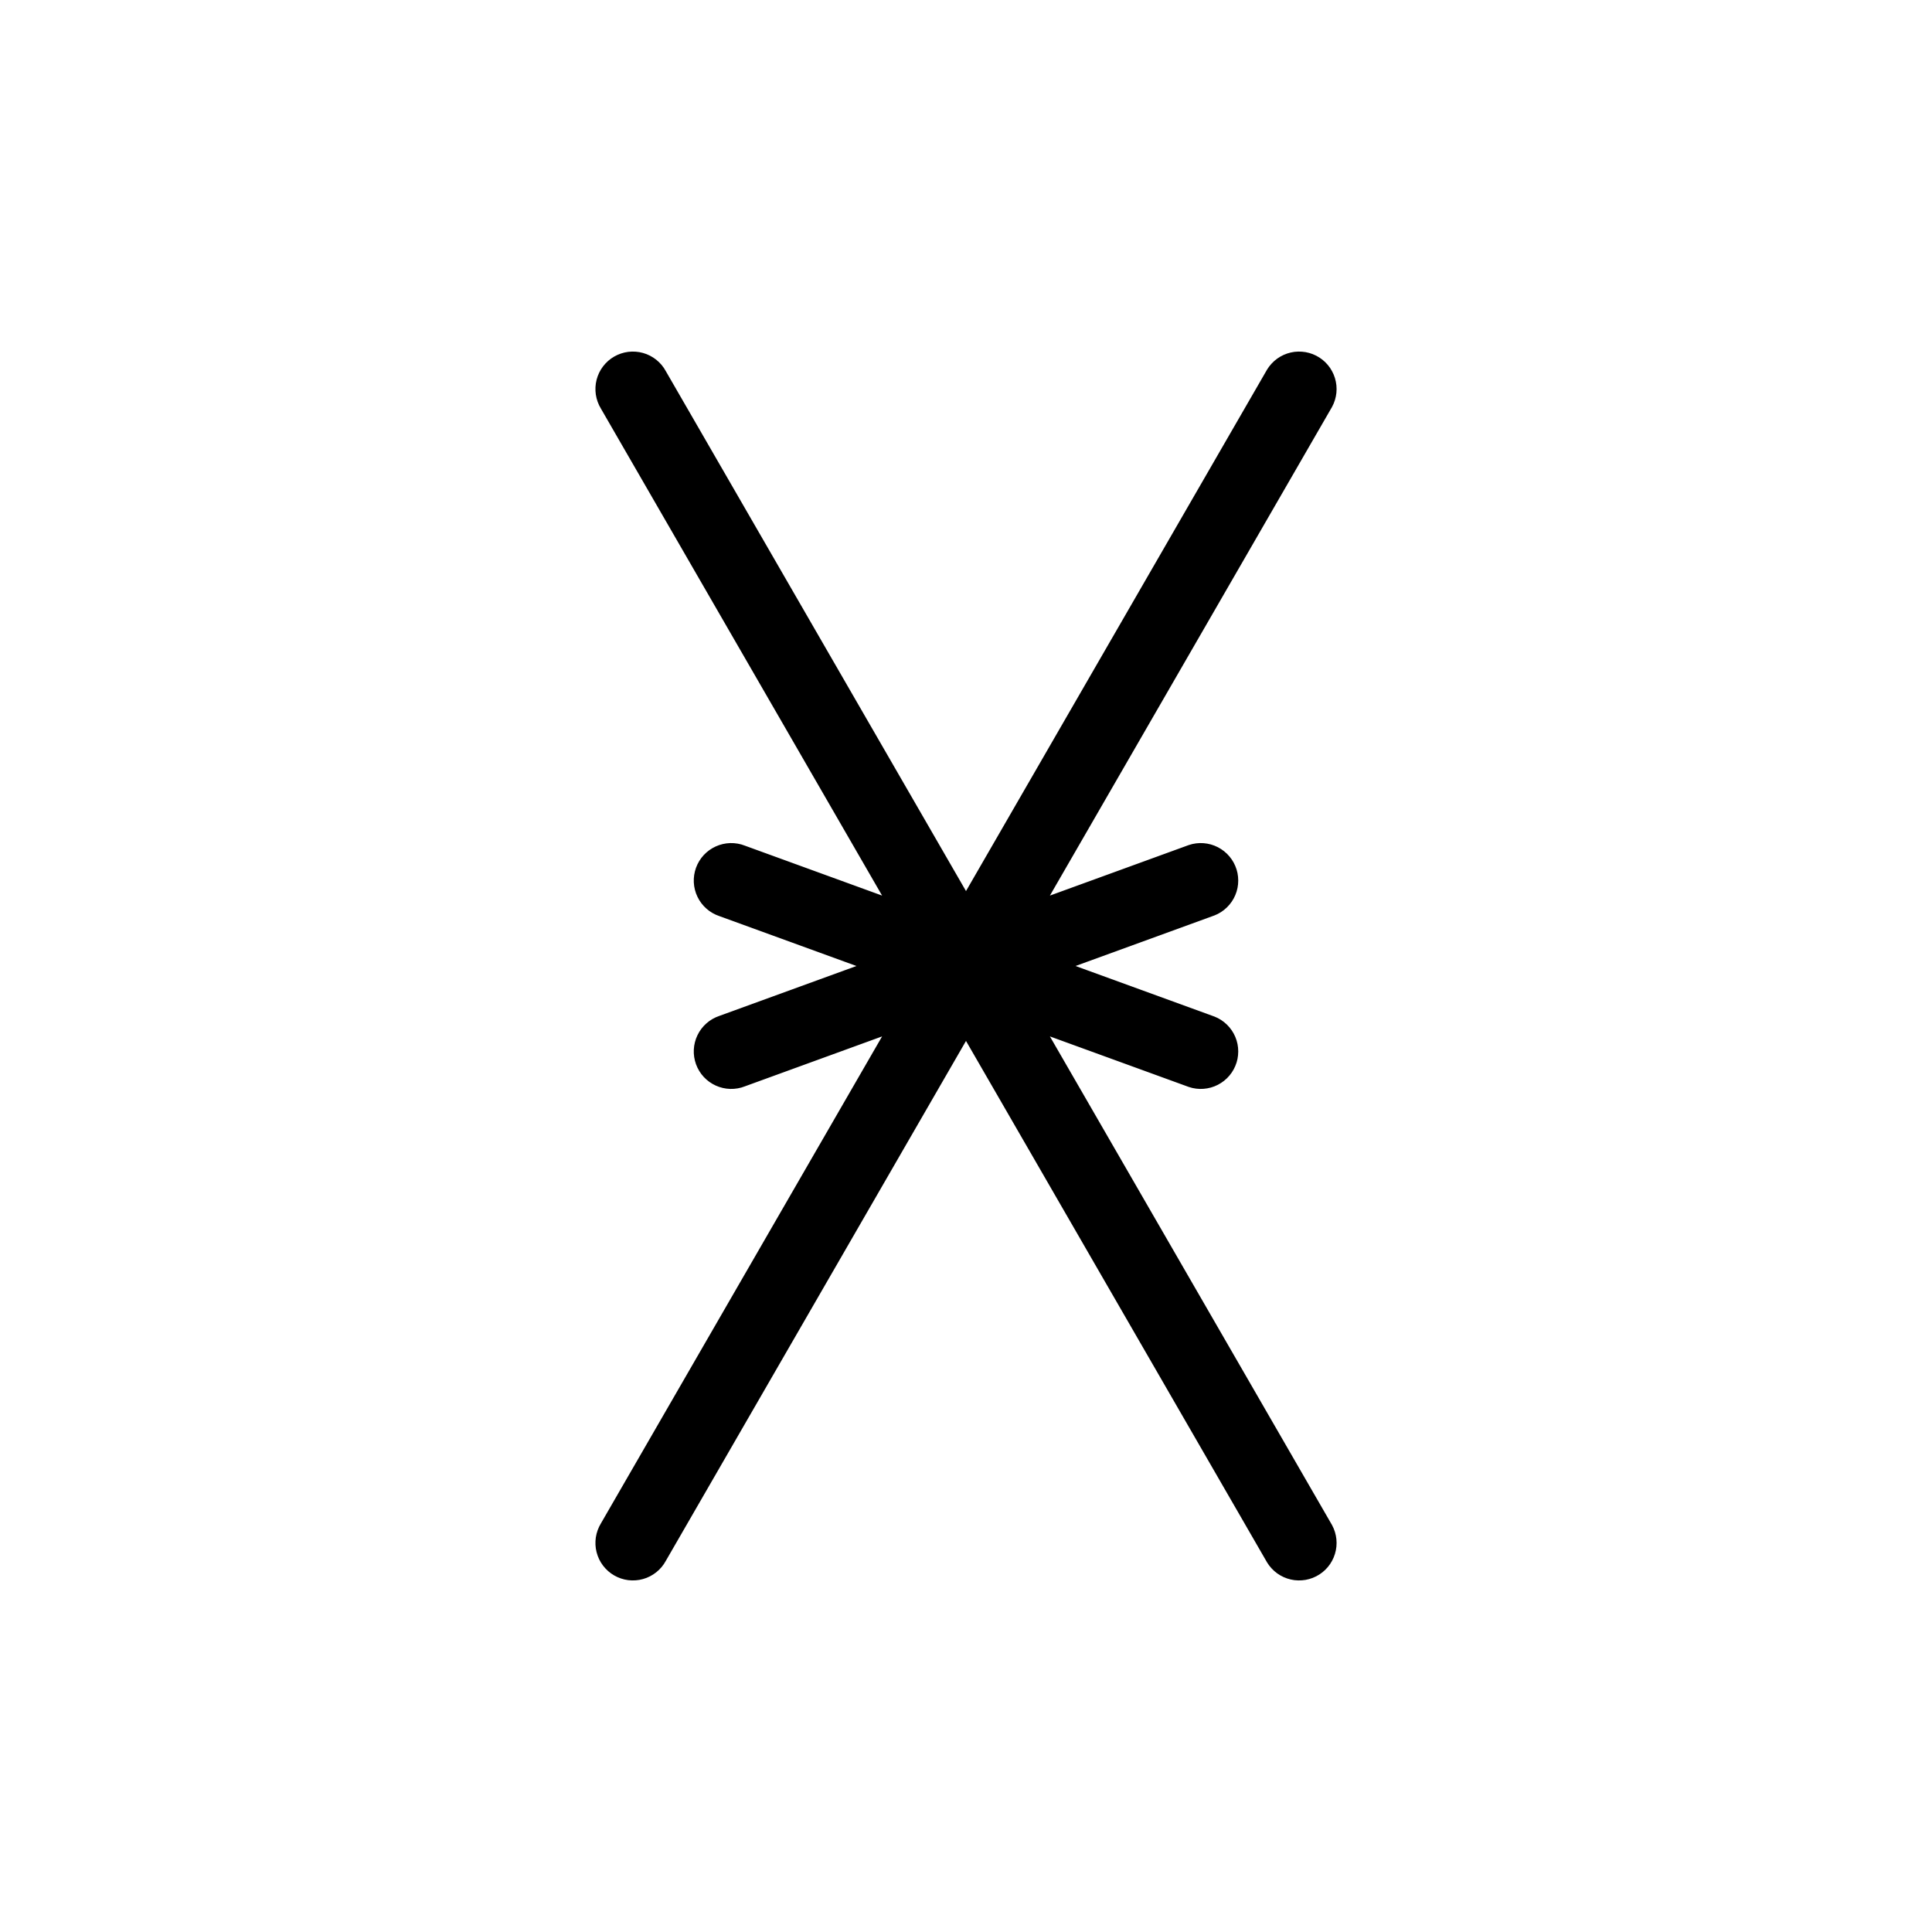 <svg xmlns="http://www.w3.org/2000/svg" width="100mm" height="100mm" version="1.1" viewBox="-8 -108 116 116"><title>OpenSCAD Model</title><path fill="#000" stroke="#000" stroke-width=".5" d="M 70.15,-13.365 L 70.347,-13.389 L 70.542,-13.434 L 70.731,-13.497 L 70.912,-13.579 L 71.085,-13.679 L 71.247,-13.795 L 71.397,-13.927 L 71.532,-14.073 L 71.653,-14.232 L 71.756,-14.402 L 71.843,-14.582 L 71.911,-14.77 L 71.96,-14.963 L 71.99,-15.16 L 72,-15.359 L 71.99,-15.558 L 71.96,-15.755 L 71.911,-15.948 L 71.843,-16.136 L 71.756,-16.316 L 54.478,-46.242 L 63.458,-42.974 L 63.65,-42.92 L 63.847,-42.885 L 64.046,-42.87 L 64.245,-42.875 L 64.443,-42.9 L 64.637,-42.944 L 64.826,-43.008 L 65.008,-43.09 L 65.18,-43.19 L 65.342,-43.306 L 65.492,-43.438 L 65.627,-43.584 L 65.748,-43.743 L 65.852,-43.913 L 65.938,-44.093 L 66.007,-44.28 L 66.056,-44.473 L 66.085,-44.671 L 66.095,-44.87 L 66.085,-45.069 L 66.056,-45.266 L 66.007,-45.459 L 65.938,-45.647 L 65.852,-45.826 L 65.748,-45.996 L 65.627,-46.155 L 65.492,-46.301 L 65.342,-46.433 L 65.18,-46.55 L 65.008,-46.649 L 64.826,-46.731 L 55.846,-50 L 64.826,-53.269 L 65.008,-53.351 L 65.18,-53.45 L 65.342,-53.567 L 65.492,-53.699 L 65.627,-53.845 L 65.748,-54.004 L 65.852,-54.174 L 65.938,-54.353 L 66.007,-54.541 L 66.056,-54.734 L 66.085,-54.931 L 66.095,-55.13 L 66.085,-55.329 L 66.056,-55.527 L 66.007,-55.72 L 65.938,-55.907 L 65.852,-56.087 L 65.748,-56.257 L 65.627,-56.416 L 65.492,-56.562 L 65.342,-56.694 L 65.18,-56.81 L 65.008,-56.91 L 64.826,-56.992 L 64.637,-57.056 L 64.443,-57.1 L 64.245,-57.125 L 64.046,-57.13 L 63.847,-57.115 L 63.65,-57.08 L 63.458,-57.026 L 54.478,-53.758 L 71.756,-83.684 L 71.843,-83.864 L 71.911,-84.052 L 71.96,-84.245 L 71.99,-84.442 L 72,-84.641 L 71.99,-84.84 L 71.96,-85.037 L 71.911,-85.231 L 71.843,-85.418 L 71.756,-85.597 L 71.653,-85.768 L 71.532,-85.927 L 71.397,-86.073 L 71.247,-86.205 L 71.085,-86.321 L 70.912,-86.421 L 70.731,-86.503 L 70.542,-86.566 L 70.347,-86.611 L 70.15,-86.635 L 69.95,-86.64 L 69.751,-86.626 L 69.555,-86.591 L 69.363,-86.537 L 69.177,-86.464 L 69,-86.373 L 68.832,-86.265 L 68.677,-86.141 L 68.534,-86.001 L 68.406,-85.849 L 68.293,-85.684 L 50,-53.999 L 31.756,-85.597 L 31.652,-85.768 L 31.532,-85.927 L 31.396,-86.073 L 31.247,-86.205 L 31.085,-86.321 L 30.912,-86.421 L 30.731,-86.503 L 30.542,-86.566 L 30.347,-86.611 L 30.149,-86.635 L 29.95,-86.64 L 29.751,-86.626 L 29.555,-86.591 L 29.363,-86.537 L 29.177,-86.464 L 29,-86.373 L 28.832,-86.265 L 28.677,-86.141 L 28.534,-86.001 L 28.406,-85.849 L 28.293,-85.684 L 28.198,-85.509 L 28.121,-85.325 L 28.062,-85.135 L 28.022,-84.939 L 28.003,-84.741 L 28.003,-84.541 L 28.022,-84.343 L 28.062,-84.147 L 28.121,-83.957 L 28.198,-83.773 L 28.293,-83.598 L 45.522,-53.758 L 36.635,-56.992 L 36.446,-57.056 L 36.252,-57.1 L 36.054,-57.125 L 35.855,-57.13 L 35.656,-57.115 L 35.46,-57.08 L 35.268,-57.026 L 35.082,-56.953 L 34.905,-56.862 L 34.737,-56.754 L 34.581,-56.63 L 34.438,-56.491 L 34.31,-56.338 L 34.198,-56.173 L 34.103,-55.998 L 34.025,-55.814 L 33.967,-55.624 L 33.927,-55.428 L 33.907,-55.23 L 33.907,-55.031 L 33.927,-54.832 L 33.967,-54.637 L 34.025,-54.446 L 34.103,-54.263 L 34.198,-54.087 L 34.31,-53.923 L 34.438,-53.77 L 34.581,-53.631 L 34.737,-53.506 L 34.905,-53.398 L 35.082,-53.307 L 35.268,-53.234 L 44.154,-50 L 35.268,-46.766 L 35.082,-46.693 L 34.905,-46.602 L 34.737,-46.494 L 34.581,-46.369 L 34.438,-46.23 L 34.31,-46.077 L 34.198,-45.913 L 34.103,-45.737 L 34.025,-45.554 L 33.967,-45.363 L 33.927,-45.168 L 33.907,-44.969 L 33.907,-44.77 L 33.927,-44.572 L 33.967,-44.376 L 34.025,-44.186 L 34.103,-44.002 L 34.198,-43.827 L 34.31,-43.662 L 34.438,-43.509 L 34.581,-43.37 L 34.737,-43.246 L 34.905,-43.138 L 35.082,-43.047 L 35.268,-42.974 L 35.46,-42.92 L 35.656,-42.885 L 35.855,-42.87 L 36.054,-42.875 L 36.252,-42.9 L 36.446,-42.944 L 36.635,-43.008 L 45.522,-46.242 L 28.293,-16.402 L 28.198,-16.227 L 28.121,-16.043 L 28.062,-15.852 L 28.022,-15.657 L 28.003,-15.459 L 28.003,-15.259 L 28.022,-15.061 L 28.062,-14.866 L 28.121,-14.675 L 28.198,-14.491 L 28.293,-14.316 L 28.406,-14.151 L 28.534,-13.999 L 28.677,-13.859 L 28.832,-13.735 L 29,-13.627 L 29.177,-13.536 L 29.363,-13.463 L 29.555,-13.409 L 29.751,-13.374 L 29.95,-13.36 L 30.149,-13.365 L 30.347,-13.389 L 30.542,-13.434 L 30.731,-13.497 L 30.912,-13.579 L 31.085,-13.679 L 31.247,-13.795 L 31.396,-13.927 L 31.532,-14.073 L 31.652,-14.232 L 31.756,-14.402 L 50,-46.001 L 68.293,-14.316 L 68.406,-14.151 L 68.534,-13.999 L 68.677,-13.859 L 68.832,-13.735 L 69,-13.627 L 69.177,-13.536 L 69.363,-13.463 L 69.555,-13.409 L 69.751,-13.374 L 69.95,-13.36 z"/></svg>